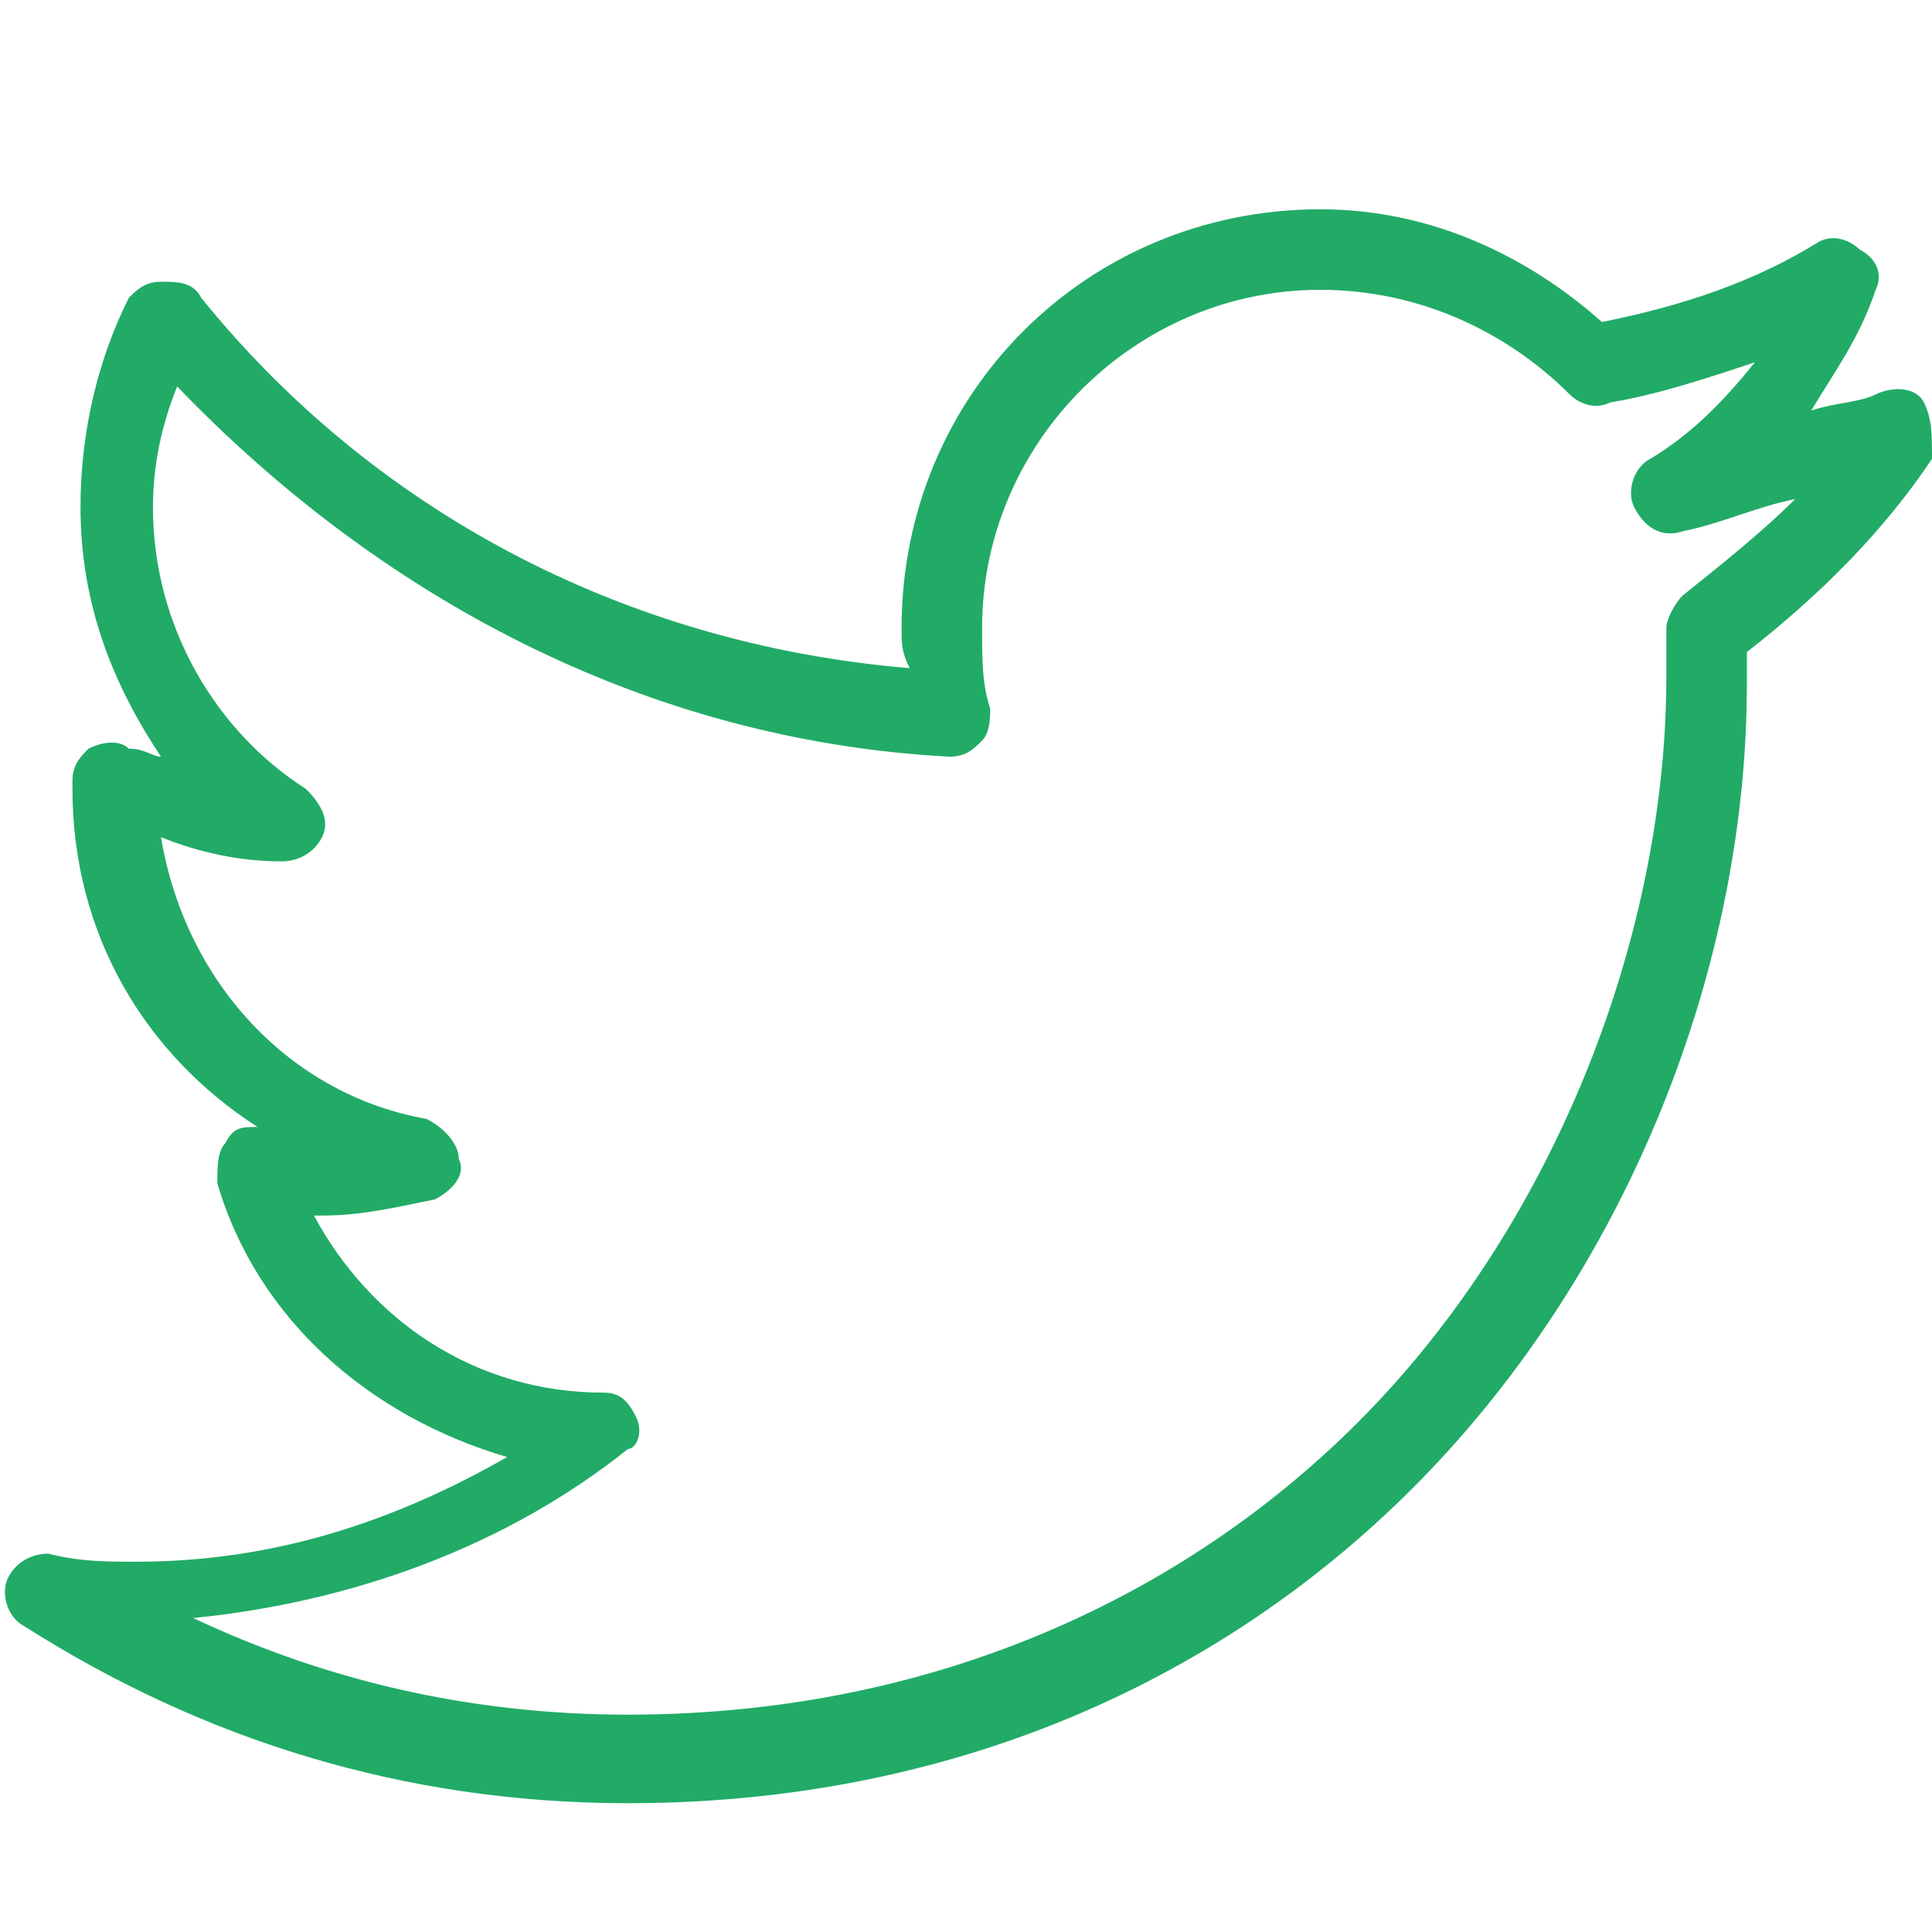 <?xml version="1.0" encoding="utf-8"?>
<!-- Generator: Adobe Illustrator 23.1.1, SVG Export Plug-In . SVG Version: 6.00 Build 0)  -->
<svg version="1.1" id="Layer_1" xmlns="http://www.w3.org/2000/svg" xmlns:xlink="http://www.w3.org/1999/xlink" x="0px" y="0px"
	 viewBox="0 0 24 24" style="enable-background:new 0 0 24 24;" xml:space="preserve">
<style type="text/css">
	.st0{fill:#21AB67;}
</style>
<path class="st0" d="M16.4,2.6c-2.9,0-5.2,2.3-5.2,5.2c0,0.2,0,0.3,0.1,0.5C7.7,8,4.6,6.3,2.5,3.7C2.4,3.5,2.2,3.5,2,3.5
	c-0.2,0-0.3,0.1-0.4,0.2C1.2,4.5,1,5.4,1,6.3c0,1.2,0.4,2.2,1,3.1C1.9,9.4,1.8,9.3,1.6,9.3c-0.1-0.1-0.3-0.1-0.5,0
	C1,9.4,0.9,9.5,0.9,9.7v0.1c0,1.8,0.9,3.3,2.3,4.2c0,0,0,0,0,0c-0.2,0-0.3,0-0.4,0.2c-0.1,0.1-0.1,0.3-0.1,0.5
	c0.5,1.7,1.9,2.9,3.6,3.4c-1.4,0.8-2.9,1.3-4.6,1.3c-0.4,0-0.7,0-1.1-0.1c-0.2,0-0.4,0.1-0.5,0.3c-0.1,0.2,0,0.5,0.2,0.6
	c2.2,1.4,4.7,2.2,7.5,2.2c4.5,0,8-1.9,10.3-4.5s3.6-6.1,3.6-9.4c0-0.1,0-0.3,0-0.4c0.9-0.7,1.7-1.5,2.3-2.4C24,5.4,24,5.2,23.9,5
	c-0.1-0.2-0.4-0.2-0.6-0.1C23.1,5,22.8,5,22.5,5.1c0.3-0.5,0.6-0.9,0.8-1.5c0.1-0.2,0-0.4-0.2-0.5C23,3,22.8,2.9,22.6,3
	c-0.8,0.5-1.7,0.8-2.7,1C19,3.2,17.8,2.6,16.4,2.6z M16.4,3.6c1.2,0,2.3,0.5,3.1,1.3c0.1,0.1,0.3,0.2,0.5,0.1
	c0.6-0.1,1.2-0.3,1.8-0.5C21.4,5,21,5.4,20.5,5.7c-0.2,0.1-0.3,0.4-0.2,0.6c0.1,0.2,0.3,0.4,0.6,0.3c0.5-0.1,0.9-0.3,1.4-0.4
	c-0.4,0.4-0.9,0.8-1.4,1.2c-0.1,0.1-0.2,0.3-0.2,0.4c0,0.2,0,0.4,0,0.6c0,3-1.2,6.3-3.3,8.7s-5.4,4.2-9.6,4.2
	c-1.9,0-3.7-0.4-5.4-1.2c2-0.2,3.9-0.9,5.4-2.1C7.9,18,8,17.8,7.9,17.6c-0.1-0.2-0.2-0.3-0.4-0.3c-1.6,0-2.9-0.9-3.6-2.2
	c0,0,0,0,0.1,0c0.5,0,0.9-0.1,1.4-0.2c0.2-0.1,0.4-0.3,0.3-0.5c0-0.2-0.2-0.4-0.4-0.5c-1.7-0.3-3-1.7-3.3-3.5c0.5,0.2,1,0.3,1.5,0.3
	c0.2,0,0.4-0.1,0.5-0.3c0.1-0.2,0-0.4-0.2-0.6C2.7,9.1,1.9,7.8,1.9,6.3c0-0.5,0.1-1,0.3-1.5C4.7,7.4,8,9.2,11.8,9.4
	c0.2,0,0.3-0.1,0.4-0.2c0.1-0.1,0.1-0.3,0.1-0.4c-0.1-0.3-0.1-0.6-0.1-1C12.2,5.5,14.1,3.6,16.4,3.6z"/>
</svg>
